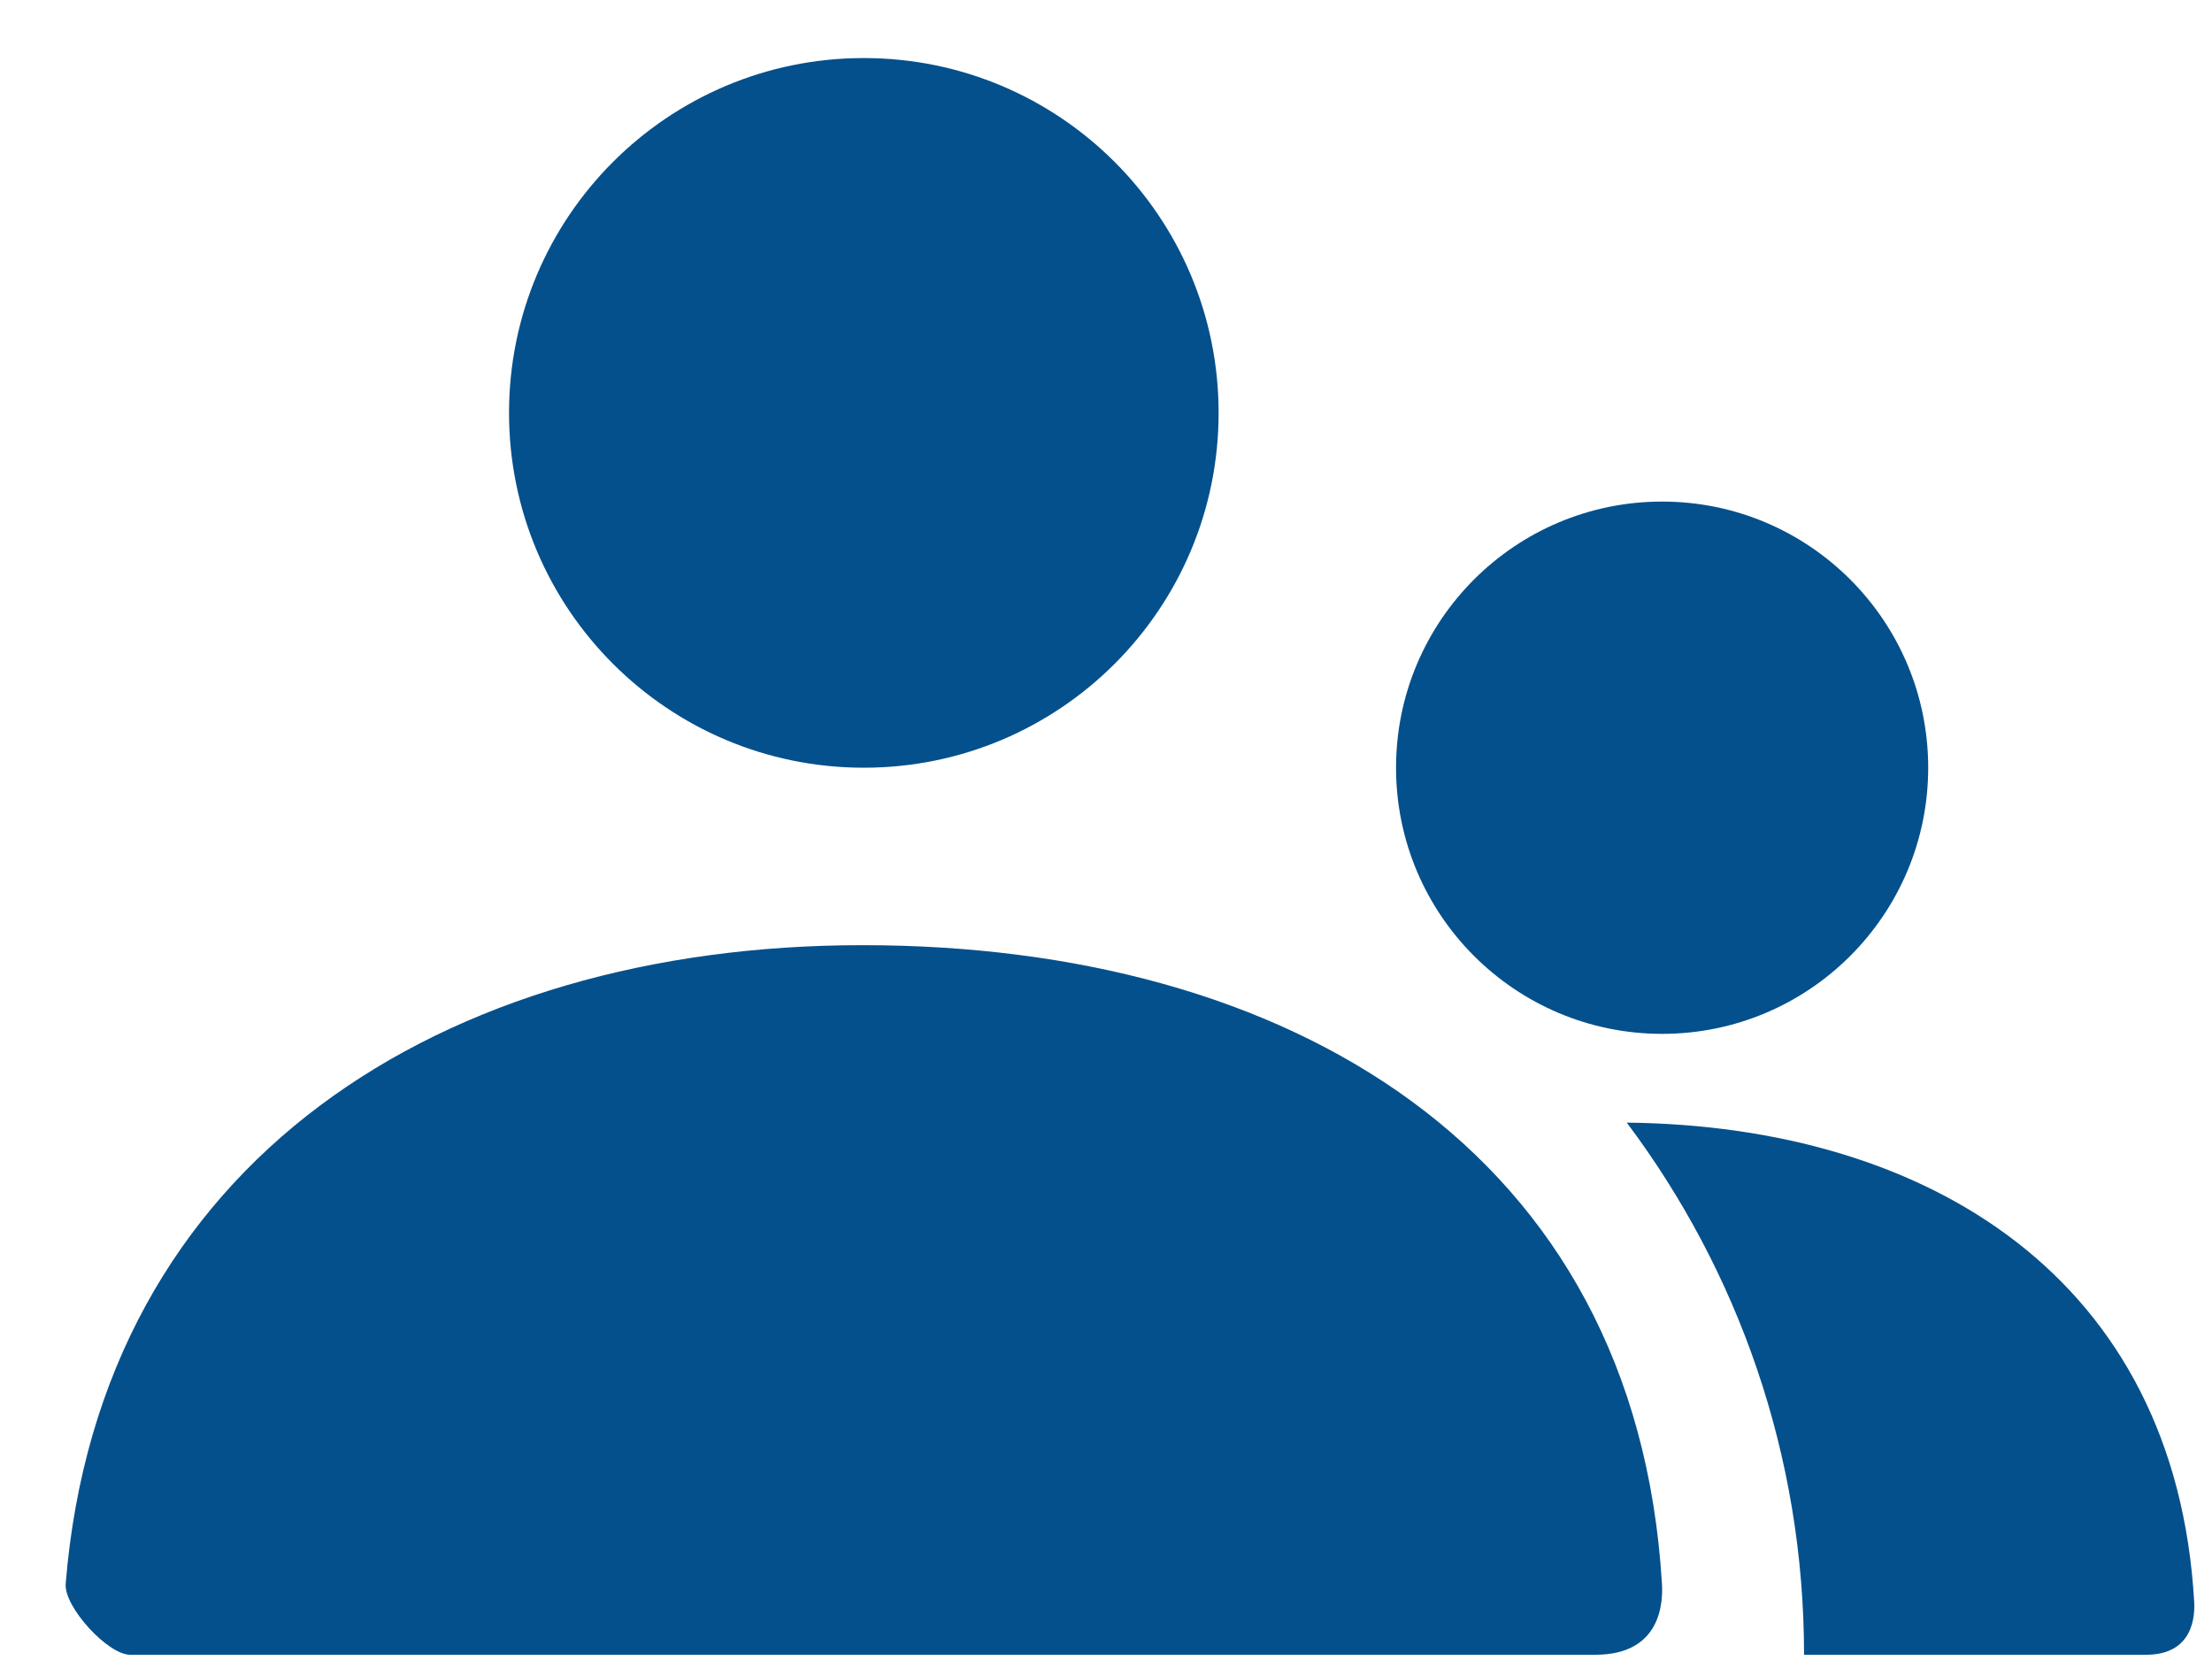 <svg width="33" height="25" viewBox="0 0 33 25" fill="none" xmlns="http://www.w3.org/2000/svg">
<path fill-rule="evenodd" clip-rule="evenodd" d="M7.594 6.159C7.594 9.082 9.964 11.452 12.887 11.452C15.81 11.452 18.18 9.082 18.18 6.159C18.18 3.236 15.81 0.866 12.887 0.866C9.964 0.866 7.594 3.236 7.594 6.159ZM20.827 11.452C20.827 13.644 22.604 15.422 24.797 15.422C26.989 15.422 28.766 13.644 28.766 11.452C28.766 9.26 26.989 7.482 24.797 7.482C22.604 7.482 20.827 9.26 20.827 11.452Z" fill="#04508C"/>
<path fill-rule="evenodd" clip-rule="evenodd" d="M12.866 14.099C6.618 14.099 1.492 17.31 0.98 23.625C0.952 23.969 1.609 24.684 1.941 24.684H23.8C24.794 24.684 24.809 23.885 24.794 23.626C24.406 17.133 19.201 14.099 12.866 14.099ZM24.269 16.746C25.929 18.957 26.914 21.706 26.914 24.684H32.016C32.734 24.684 32.745 24.084 32.734 23.891C32.457 19.074 28.776 16.795 24.269 16.746Z" fill="#04508C"/>
</svg>
